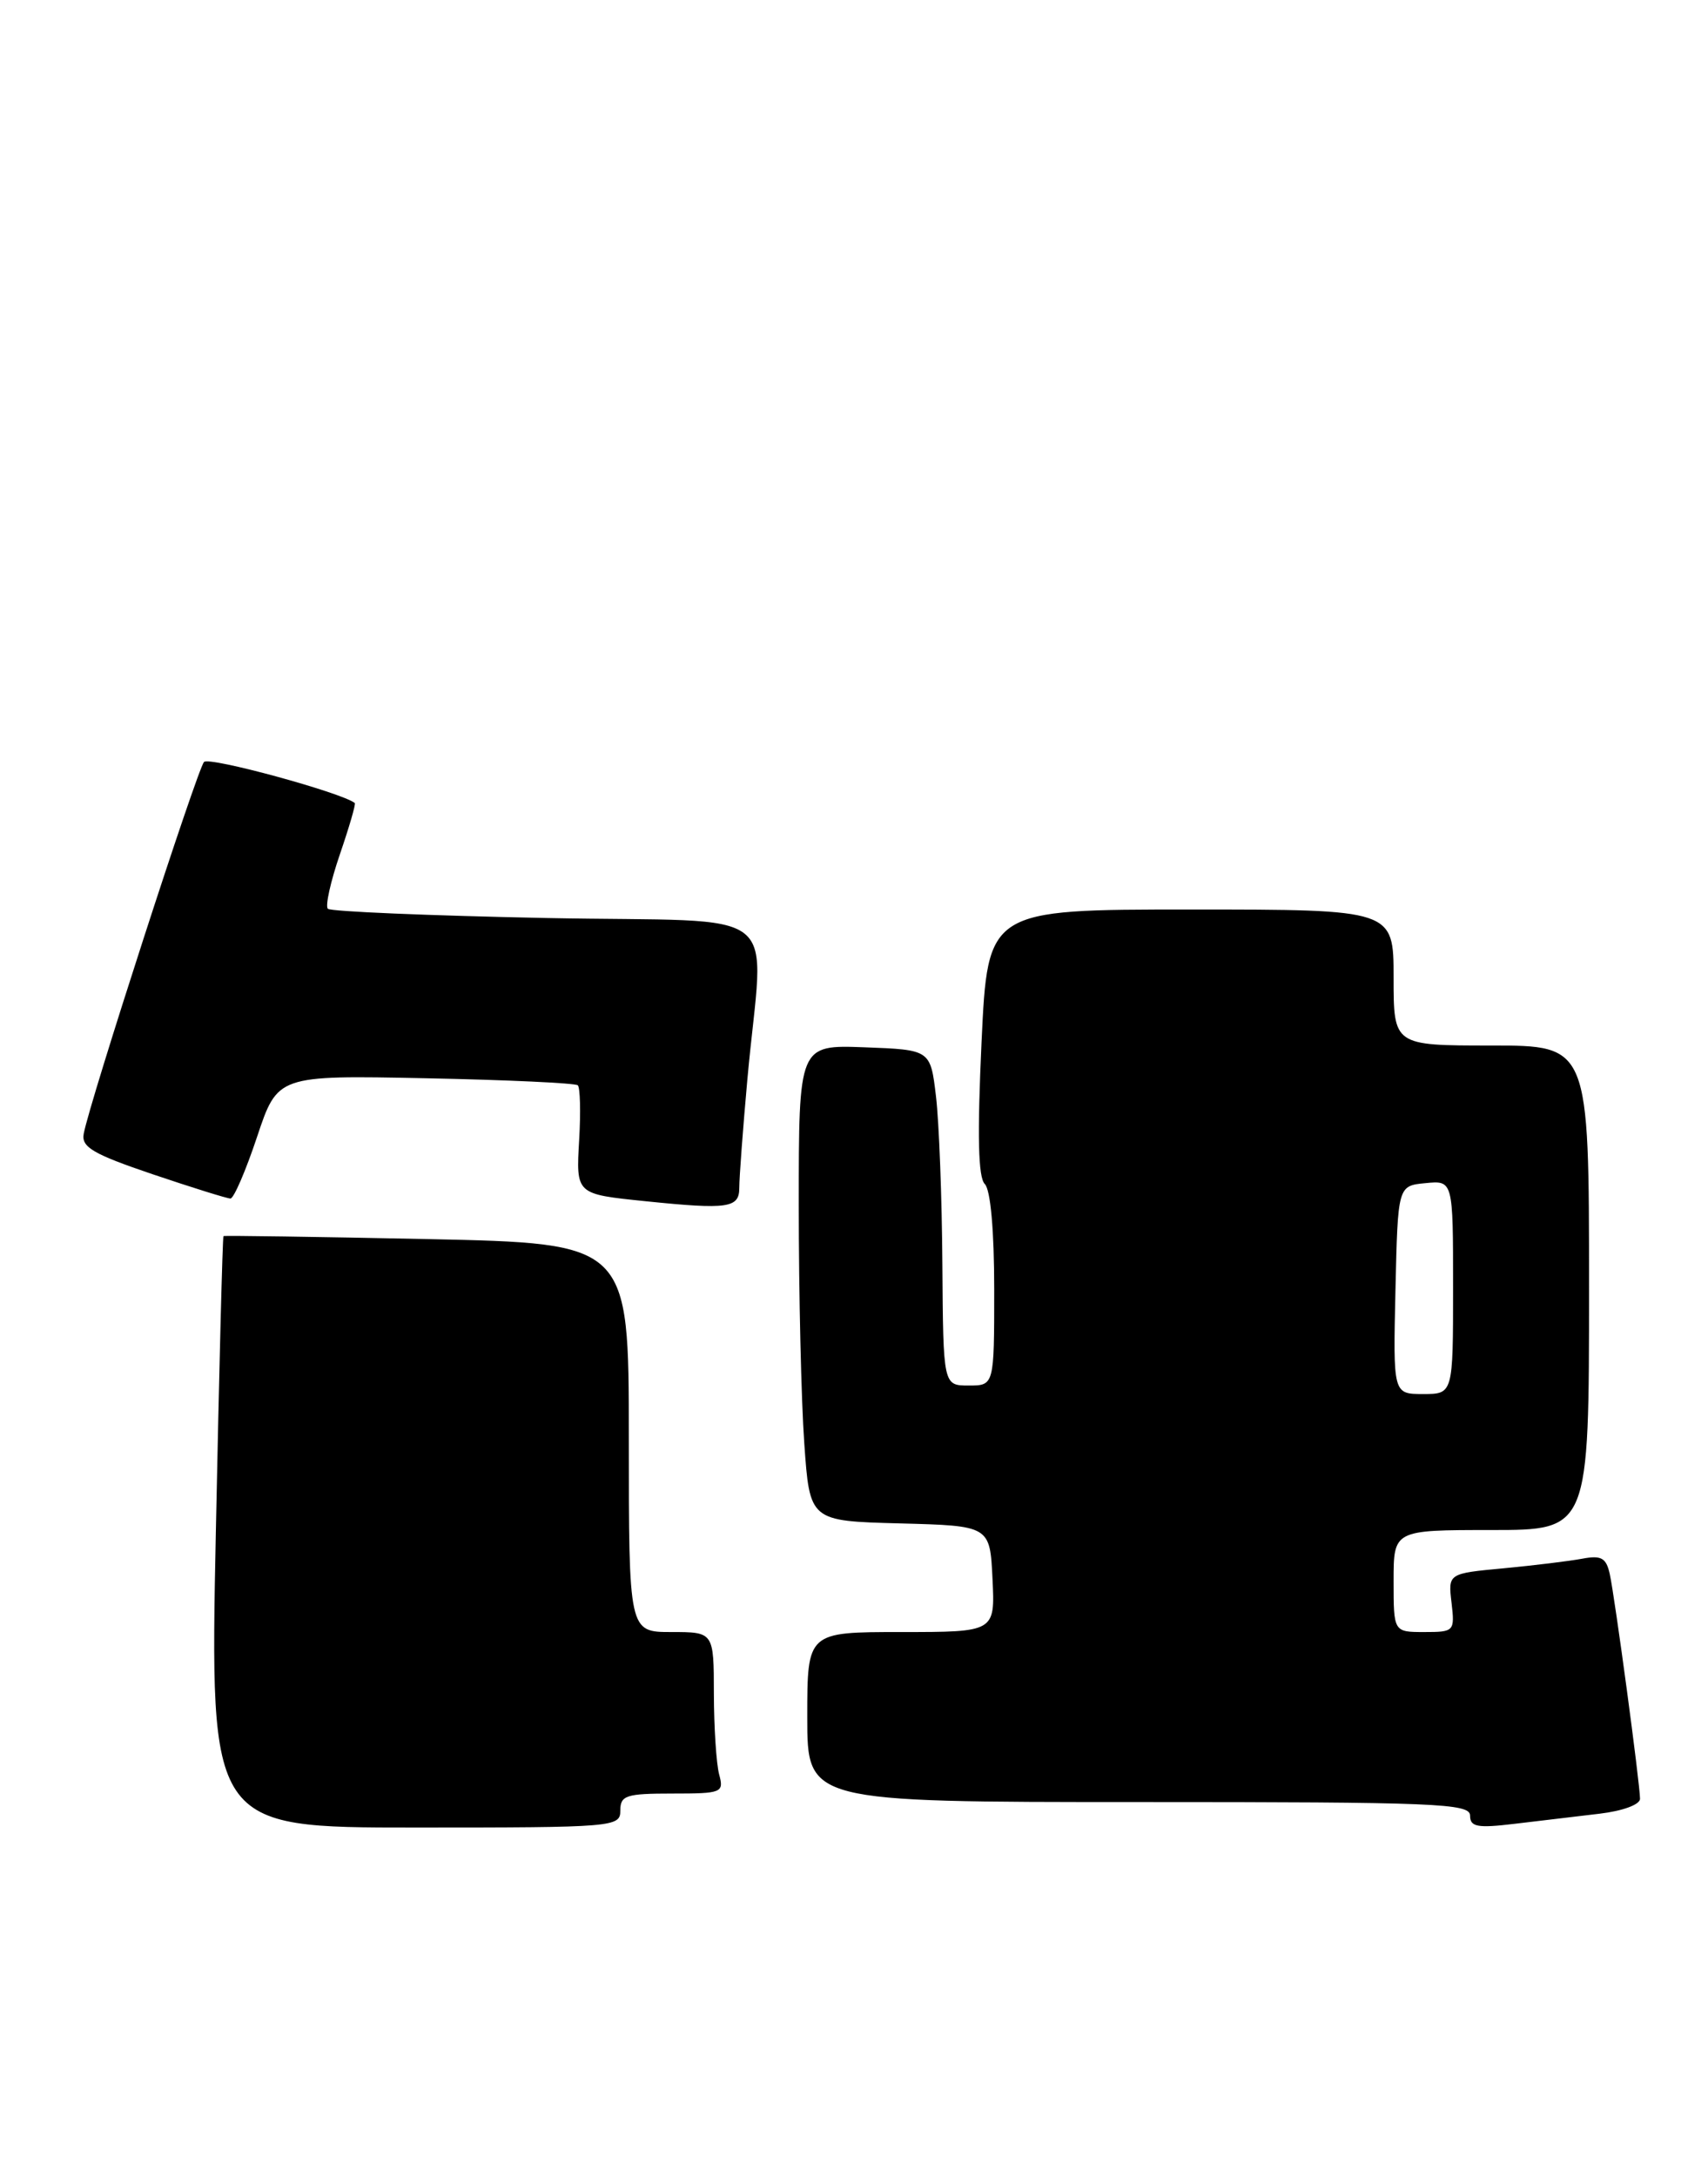 <?xml version="1.0" encoding="UTF-8" standalone="no"?>
<!DOCTYPE svg PUBLIC "-//W3C//DTD SVG 1.1//EN" "http://www.w3.org/Graphics/SVG/1.1/DTD/svg11.dtd" >
<svg xmlns="http://www.w3.org/2000/svg" xmlns:xlink="http://www.w3.org/1999/xlink" version="1.1" viewBox="0 0 201 256">
 <g >
 <path fill="currentColor"
d=" M 73.00 213.00 C 73.00 211.22 73.67 211.00 79.12 211.00 C 84.97 211.00 85.21 210.90 84.63 208.75 C 84.30 207.51 84.02 203.24 84.01 199.25 C 84.00 192.00 84.00 192.00 79.00 192.00 C 74.00 192.00 74.00 192.00 74.00 169.13 C 74.00 146.27 74.00 146.27 50.25 145.77 C 37.19 145.50 26.41 145.34 26.30 145.42 C 26.19 145.50 25.79 161.18 25.40 180.28 C 24.69 215.00 24.69 215.00 48.84 215.00 C 72.33 215.00 73.00 214.94 73.00 213.00 Z  M 188.25 213.37 C 190.96 213.05 193.00 212.30 193.00 211.62 C 193.00 209.88 190.04 187.91 189.44 185.18 C 189.02 183.27 188.44 182.95 186.21 183.37 C 184.72 183.65 180.56 184.16 176.96 184.50 C 170.41 185.11 170.41 185.11 170.82 188.56 C 171.21 191.92 171.13 192.00 167.61 192.00 C 164.00 192.00 164.00 192.00 164.00 186.00 C 164.00 180.00 164.00 180.00 175.50 180.00 C 187.00 180.00 187.00 180.00 187.00 151.50 C 187.00 123.00 187.00 123.00 175.50 123.00 C 164.00 123.00 164.00 123.00 164.00 115.00 C 164.00 107.00 164.00 107.00 140.12 107.00 C 116.24 107.00 116.24 107.00 115.51 122.59 C 115.00 133.58 115.11 138.51 115.89 139.29 C 116.57 139.97 117.00 144.76 117.00 151.70 C 117.00 163.00 117.00 163.00 114.00 163.00 C 111.00 163.00 111.00 163.00 110.90 148.75 C 110.85 140.91 110.51 132.03 110.15 129.00 C 109.50 123.50 109.50 123.50 101.75 123.21 C 94.00 122.92 94.00 122.92 94.00 141.80 C 94.00 152.19 94.29 164.80 94.65 169.81 C 95.29 178.94 95.29 178.94 105.90 179.22 C 116.50 179.50 116.50 179.50 116.80 185.75 C 117.10 192.00 117.10 192.00 106.05 192.00 C 95.00 192.00 95.00 192.00 95.00 202.00 C 95.00 212.00 95.00 212.00 134.00 212.00 C 169.02 212.00 173.00 212.16 173.00 213.59 C 173.00 214.93 173.85 215.09 178.25 214.56 C 181.14 214.21 185.64 213.68 188.25 213.37 Z  M 87.00 139.75 C 87.00 138.51 87.43 132.78 87.95 127.00 C 89.85 106.00 93.05 108.57 64.33 108.00 C 50.49 107.72 38.90 107.24 38.58 106.91 C 38.26 106.59 38.90 103.71 40.00 100.50 C 41.10 97.29 41.89 94.58 41.75 94.47 C 40.19 93.24 24.62 88.99 24.01 89.64 C 23.22 90.48 10.53 129.66 9.85 133.39 C 9.56 134.95 10.95 135.77 17.95 138.14 C 22.60 139.71 26.73 141.00 27.12 141.00 C 27.51 141.00 28.92 137.74 30.25 133.75 C 32.67 126.50 32.67 126.50 50.08 126.85 C 59.66 127.04 67.72 127.42 68.00 127.68 C 68.27 127.95 68.35 130.81 68.16 134.04 C 67.79 140.53 67.72 140.47 76.00 141.32 C 85.67 142.31 87.00 142.12 87.00 139.75 Z  M 164.22 151.75 C 164.50 139.50 164.50 139.50 167.75 139.19 C 171.00 138.87 171.00 138.87 171.00 151.44 C 171.00 164.00 171.00 164.00 167.47 164.00 C 163.94 164.00 163.94 164.00 164.22 151.75 Z "/>
</g>
</svg>